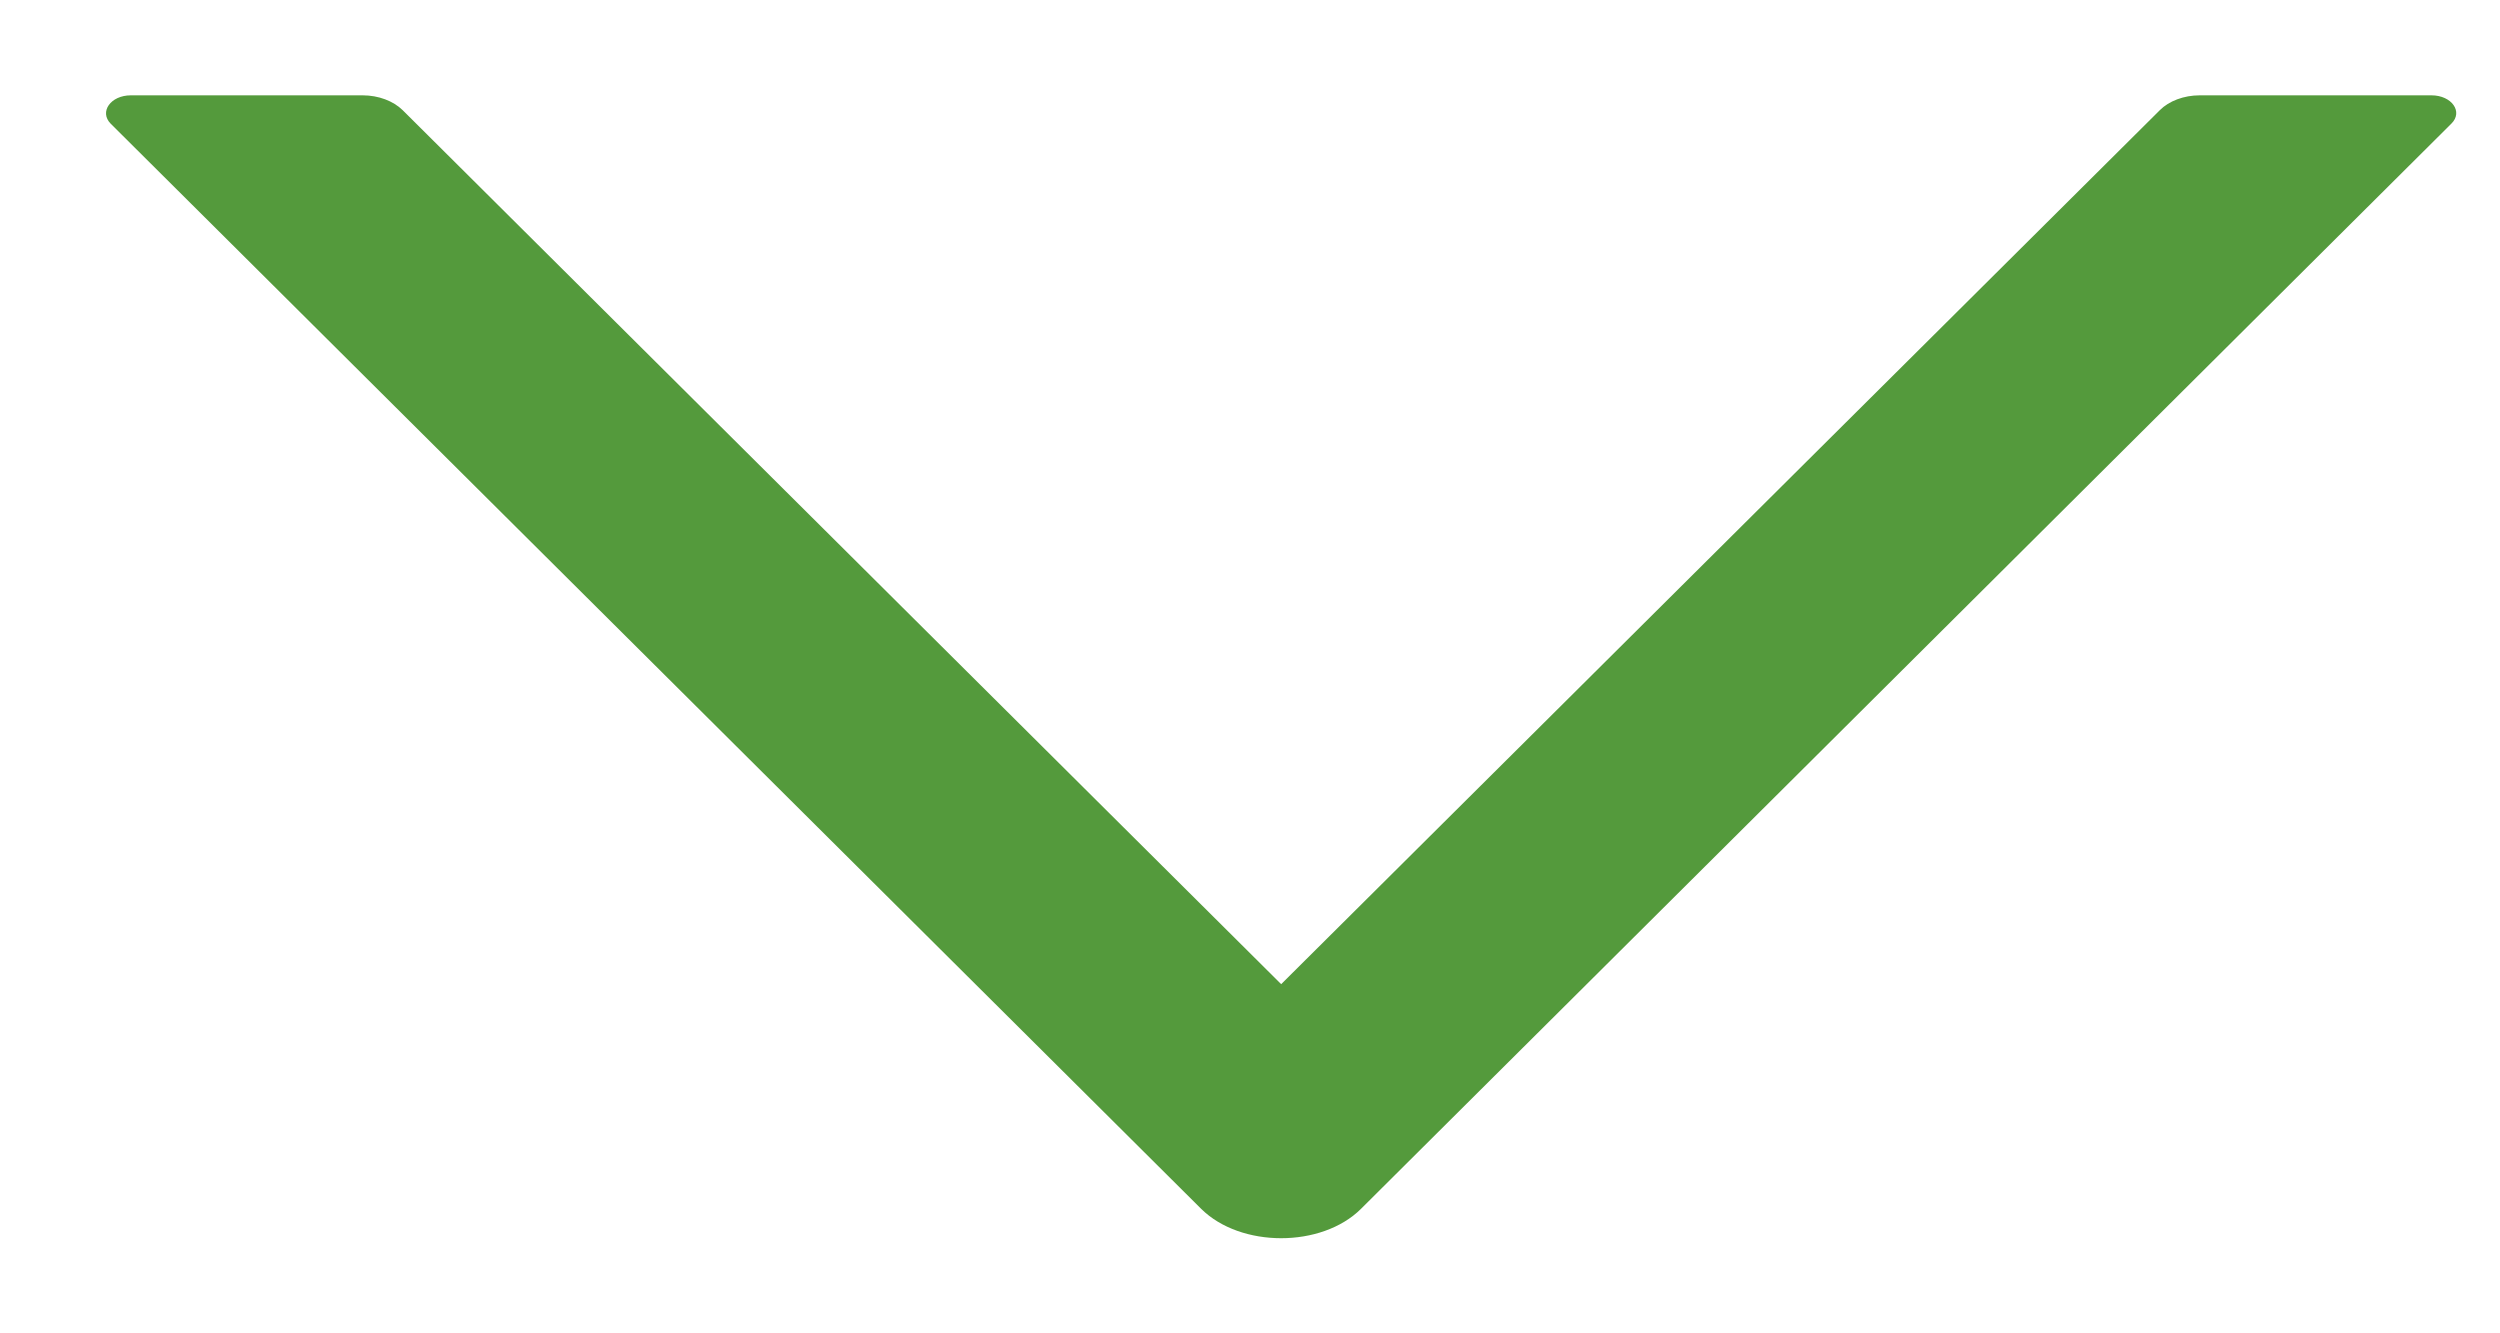 <svg width="15" height="8" viewBox="0 0 15 8" xmlns="http://www.w3.org/2000/svg">
<path d="M14.589 0.572H13.198C13.103 0.572 13.014 0.606 12.959 0.661L7.687 5.905L2.416 0.661C2.36 0.606 2.271 0.572 2.176 0.572H0.785C0.664 0.572 0.594 0.671 0.664 0.742L7.207 7.253C7.444 7.488 7.93 7.488 8.166 7.253L14.708 0.742C14.781 0.671 14.71 0.572 14.589 0.572Z" fill="#549A3C"/>
</svg>
